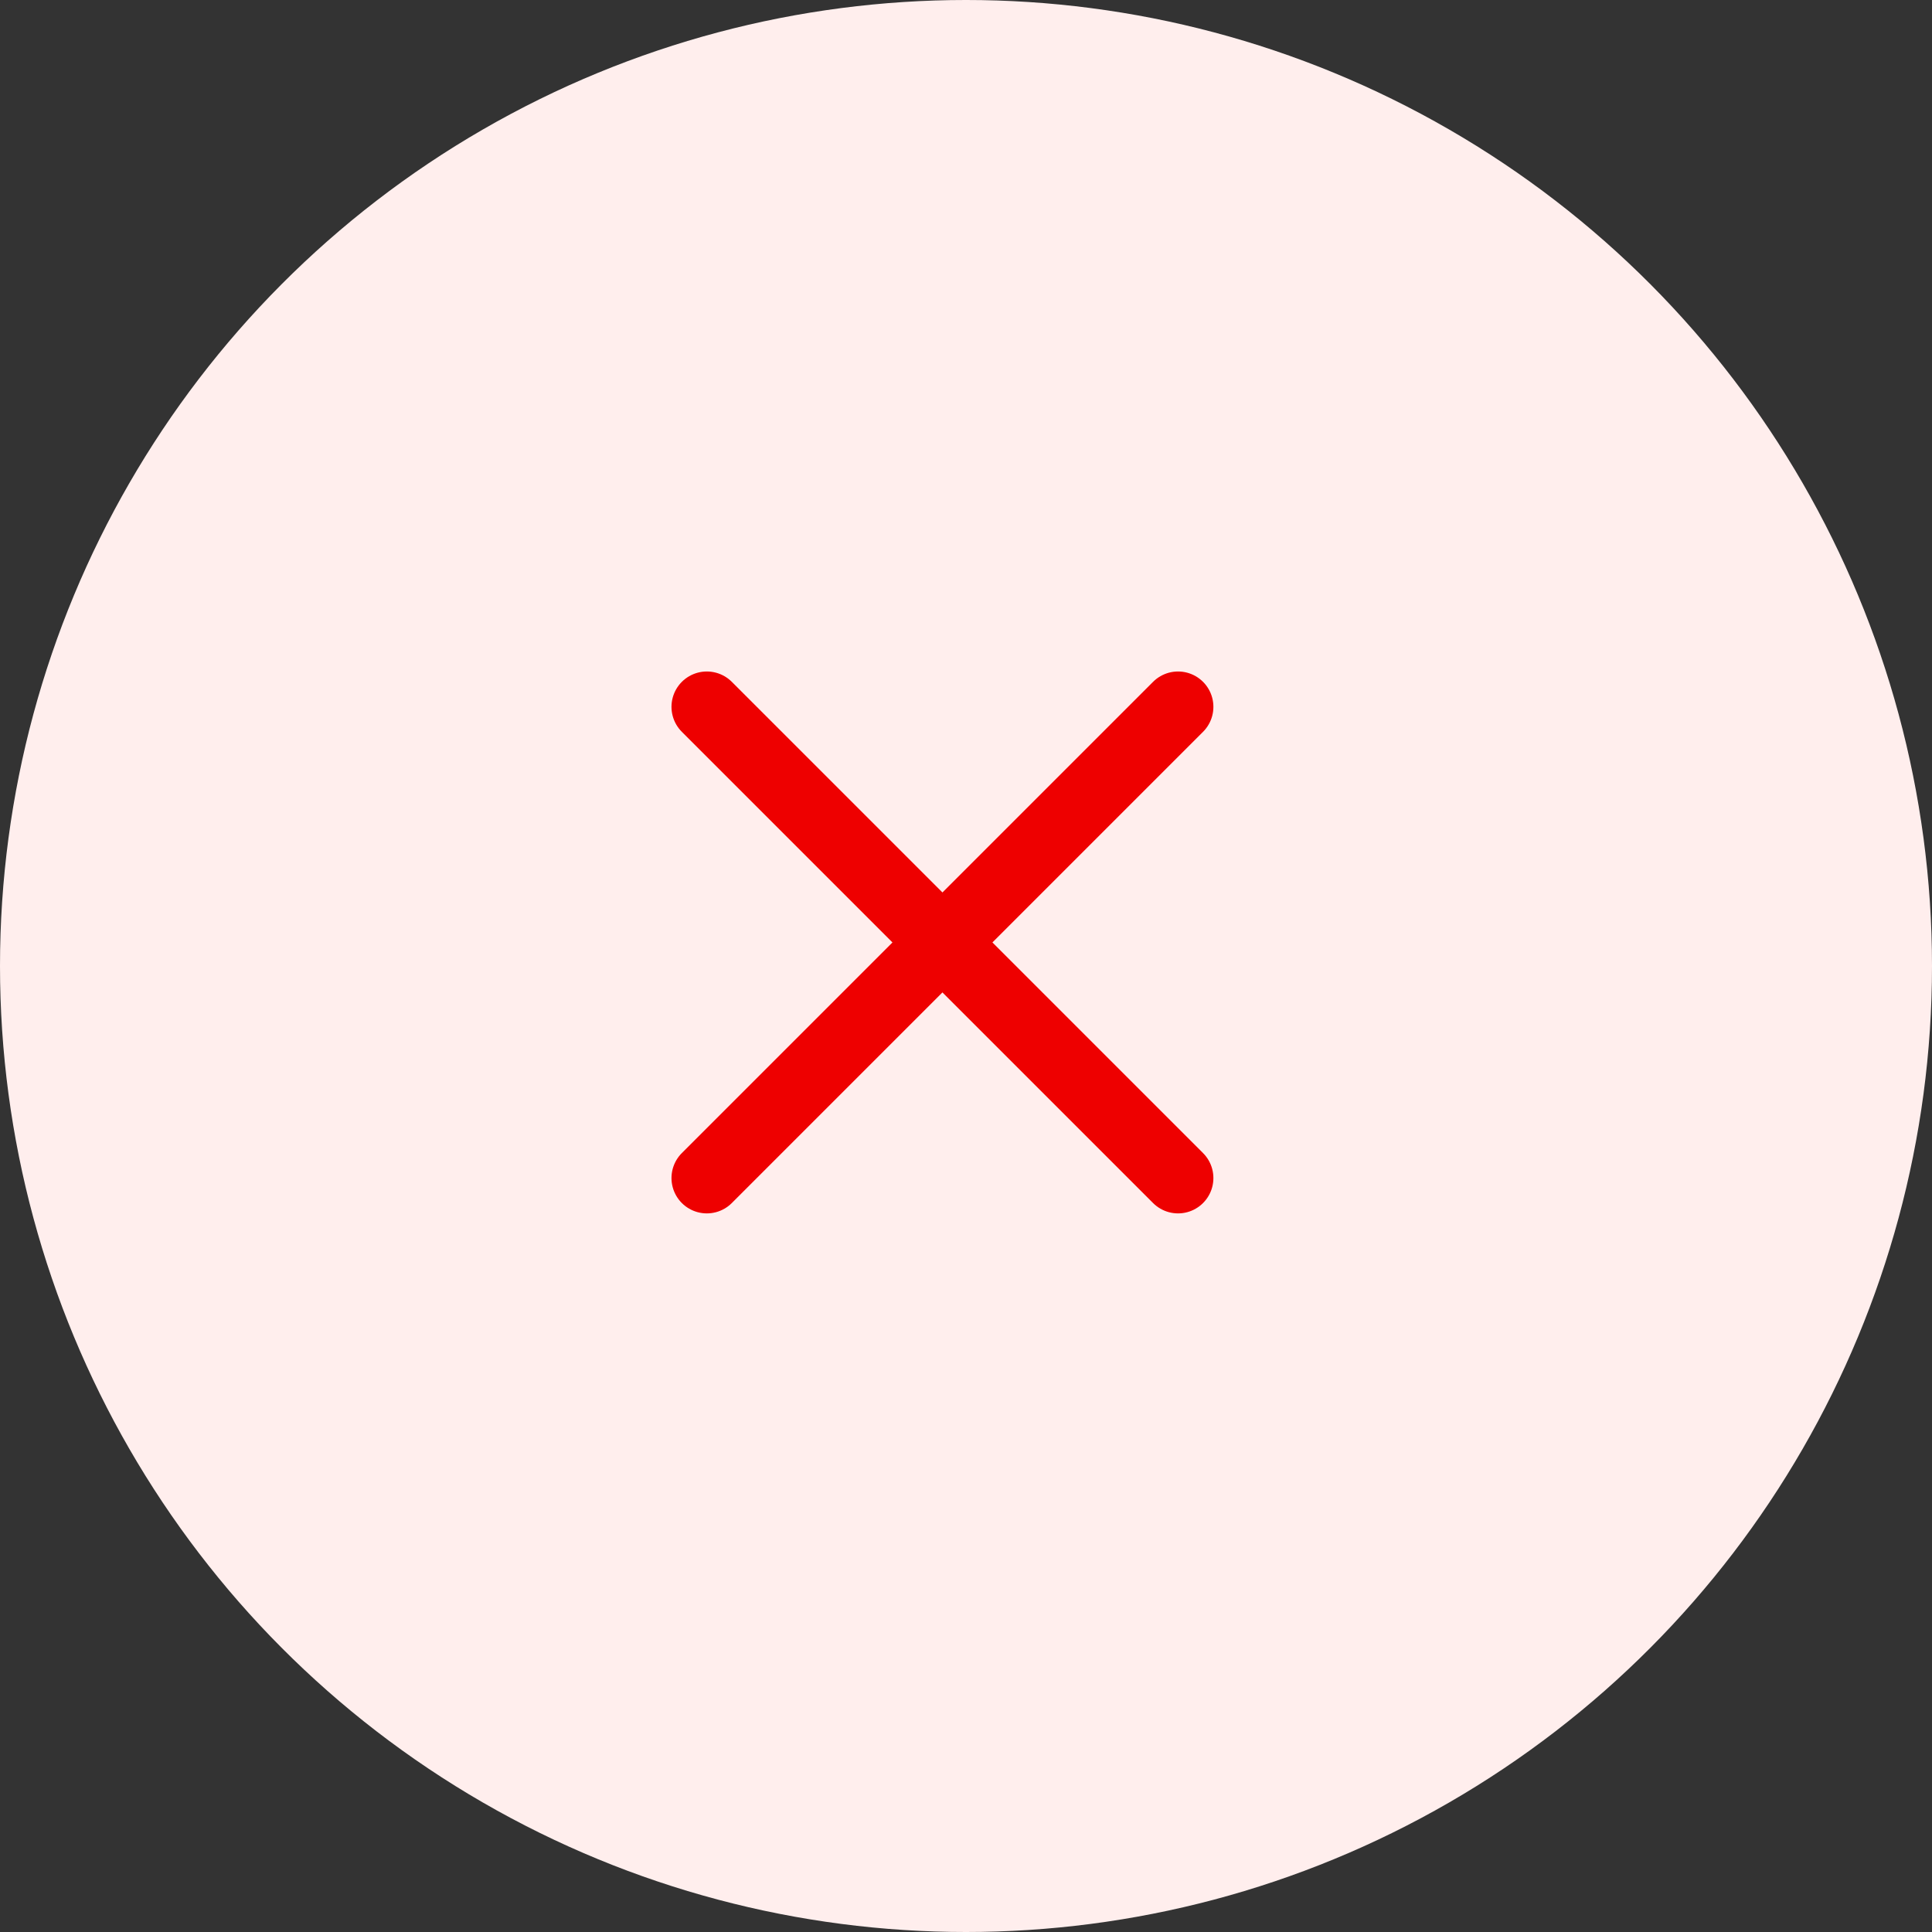 <svg width="41" height="41" viewBox="0 0 41 41" fill="none" xmlns="http://www.w3.org/2000/svg">
<rect x="0" y="0" width="41" height="41" fill="#333333" stroke="none"/>
<circle cx="20.5" cy="20.5" r="20.5" fill="#FFEEED"/>
<path d="M15 15L25 25M15 25L25 15" stroke="#EE0000" stroke-width="1.5" stroke-linecap="round" stroke-linejoin="round"/>
</svg>
